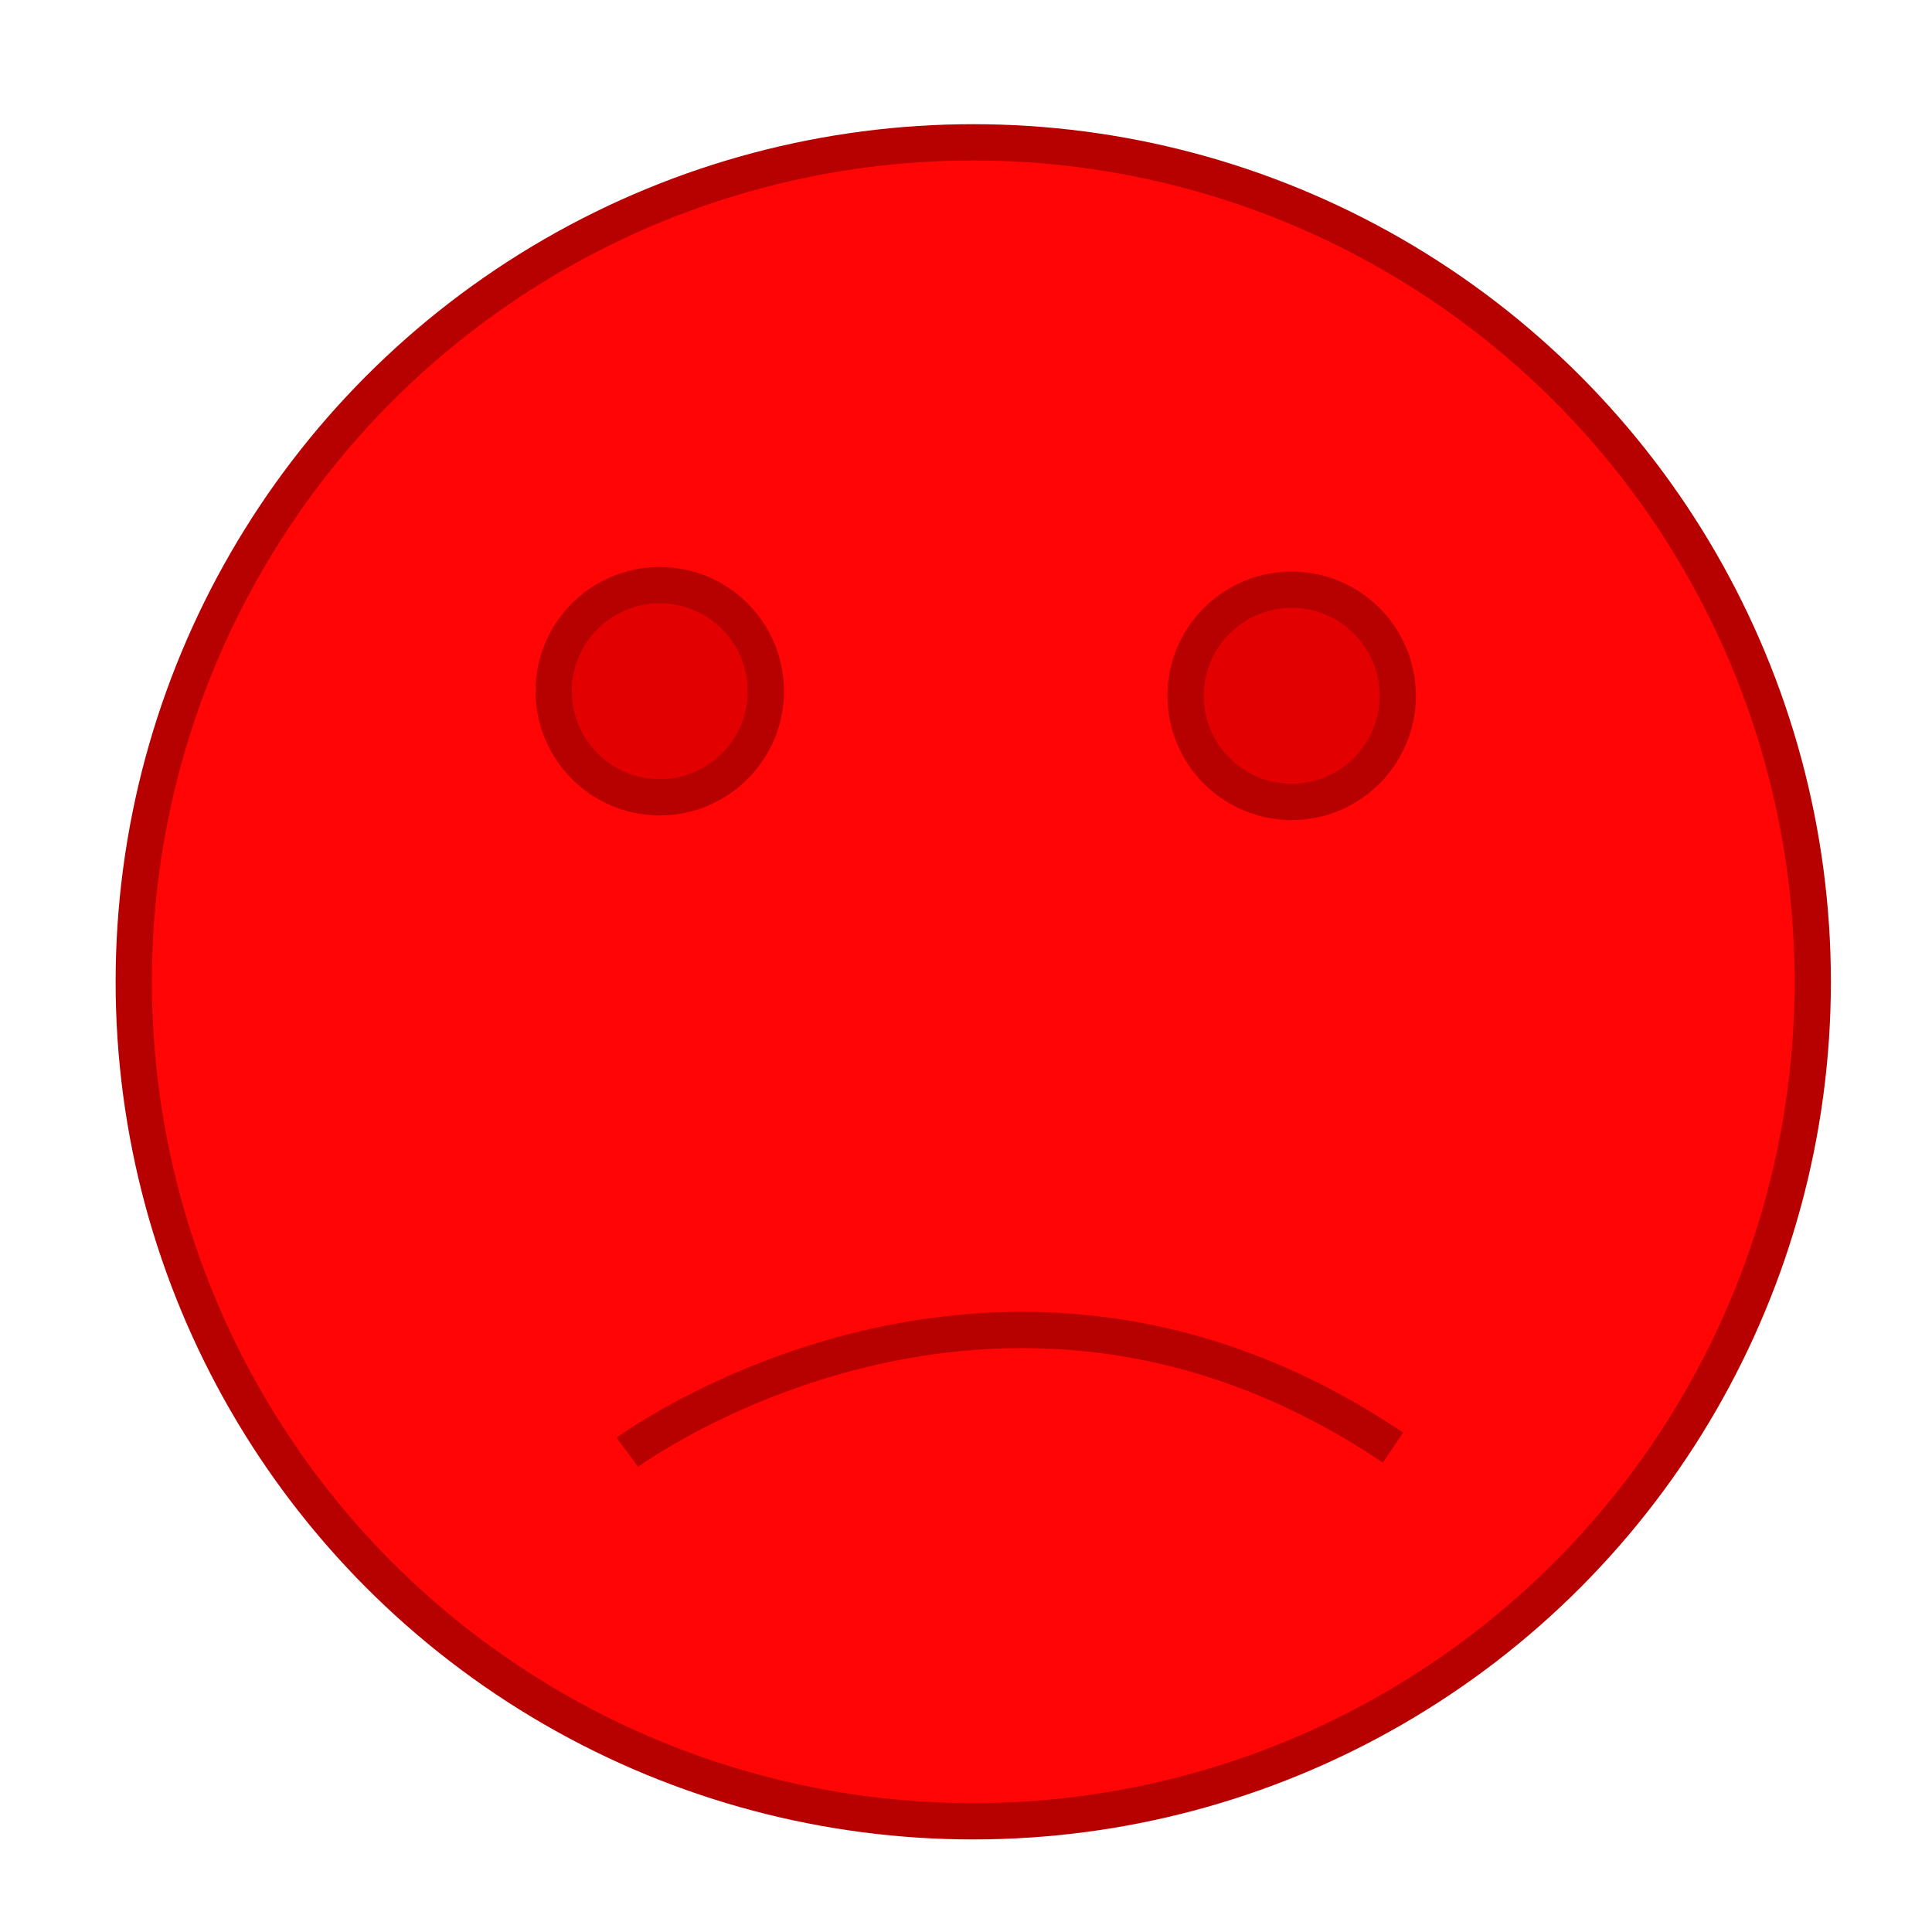 <?xml version="1.0" encoding="UTF-8" standalone="no"?>
<!-- Created with Inkscape (http://www.inkscape.org/) -->

<svg
   xmlns:dc="http://purl.org/dc/elements/1.1/"
   xmlns:cc="http://creativecommons.org/ns#"
   xmlns:rdf="http://www.w3.org/1999/02/22-rdf-syntax-ns#"
   xmlns:svg="http://www.w3.org/2000/svg"
   xmlns="http://www.w3.org/2000/svg"
   xmlns:sodipodi="http://sodipodi.sourceforge.net/DTD/sodipodi-0.dtd"
   xmlns:inkscape="http://www.inkscape.org/namespaces/inkscape"
   width="110mm"
   height="110mm"
   viewBox="0 0 110 110"
   version="1.1"
   id="svg8"
   inkscape:version="0.92.3 (2405546, 2018-03-11)"
   sodipodi:docname="angry.svg">
  <defs
     id="defs2" />
  <sodipodi:namedview
     id="base"
     pagecolor="#ffffff"
     bordercolor="#666666"
     borderopacity="1.0"
     inkscape:pageopacity="0.0"
     inkscape:pageshadow="2"
     inkscape:zoom="1.0074671"
     inkscape:cx="214.78774"
     inkscape:cy="198.43605"
     inkscape:document-units="mm"
     inkscape:current-layer="layer1"
     showgrid="false"
     inkscape:window-width="1280"
     inkscape:window-height="947"
     inkscape:window-x="0"
     inkscape:window-y="26"
     inkscape:window-maximized="1" />
  <g
     inkscape:label="Layer 1"
     inkscape:groupmode="layer"
     id="layer1"
     transform="translate(0,-187)">
    <circle
       style="fill:#ff0505;fill-opacity:1;fill-rule:nonzero;stroke:#b70000;stroke-width:2.065;stroke-miterlimit:4;stroke-dasharray:none;stroke-opacity:1"
       id="path10"
       cx="55.413"
       cy="242.9"
       r="47.797" />
    <circle
       style="fill:#e20000;fill-opacity:1;fill-rule:nonzero;stroke:#b70000;stroke-width:2.065;stroke-miterlimit:4;stroke-dasharray:none;stroke-opacity:1"
       id="path819"
       cx="37.563"
       cy="226.355"
       r="6.04" />
    <circle
       style="fill:#e20000;fill-opacity:1;fill-rule:nonzero;stroke:#b70000;stroke-width:2.065;stroke-miterlimit:4;stroke-dasharray:none;stroke-opacity:1"
       id="path819-3"
       cx="73.542"
       cy="226.617"
       r="6.04" />
    <path
       style="fill:none;stroke:#b70000;stroke-width:2.065;stroke-linecap:butt;stroke-linejoin:miter;stroke-opacity:1;stroke-miterlimit:4;stroke-dasharray:none"
       d="m 35.717,269.687 c 0,0 21.01,-15.495 43.595,-0.263"
       id="path876"
       inkscape:connector-curvature="0" />
  </g>
</svg>
